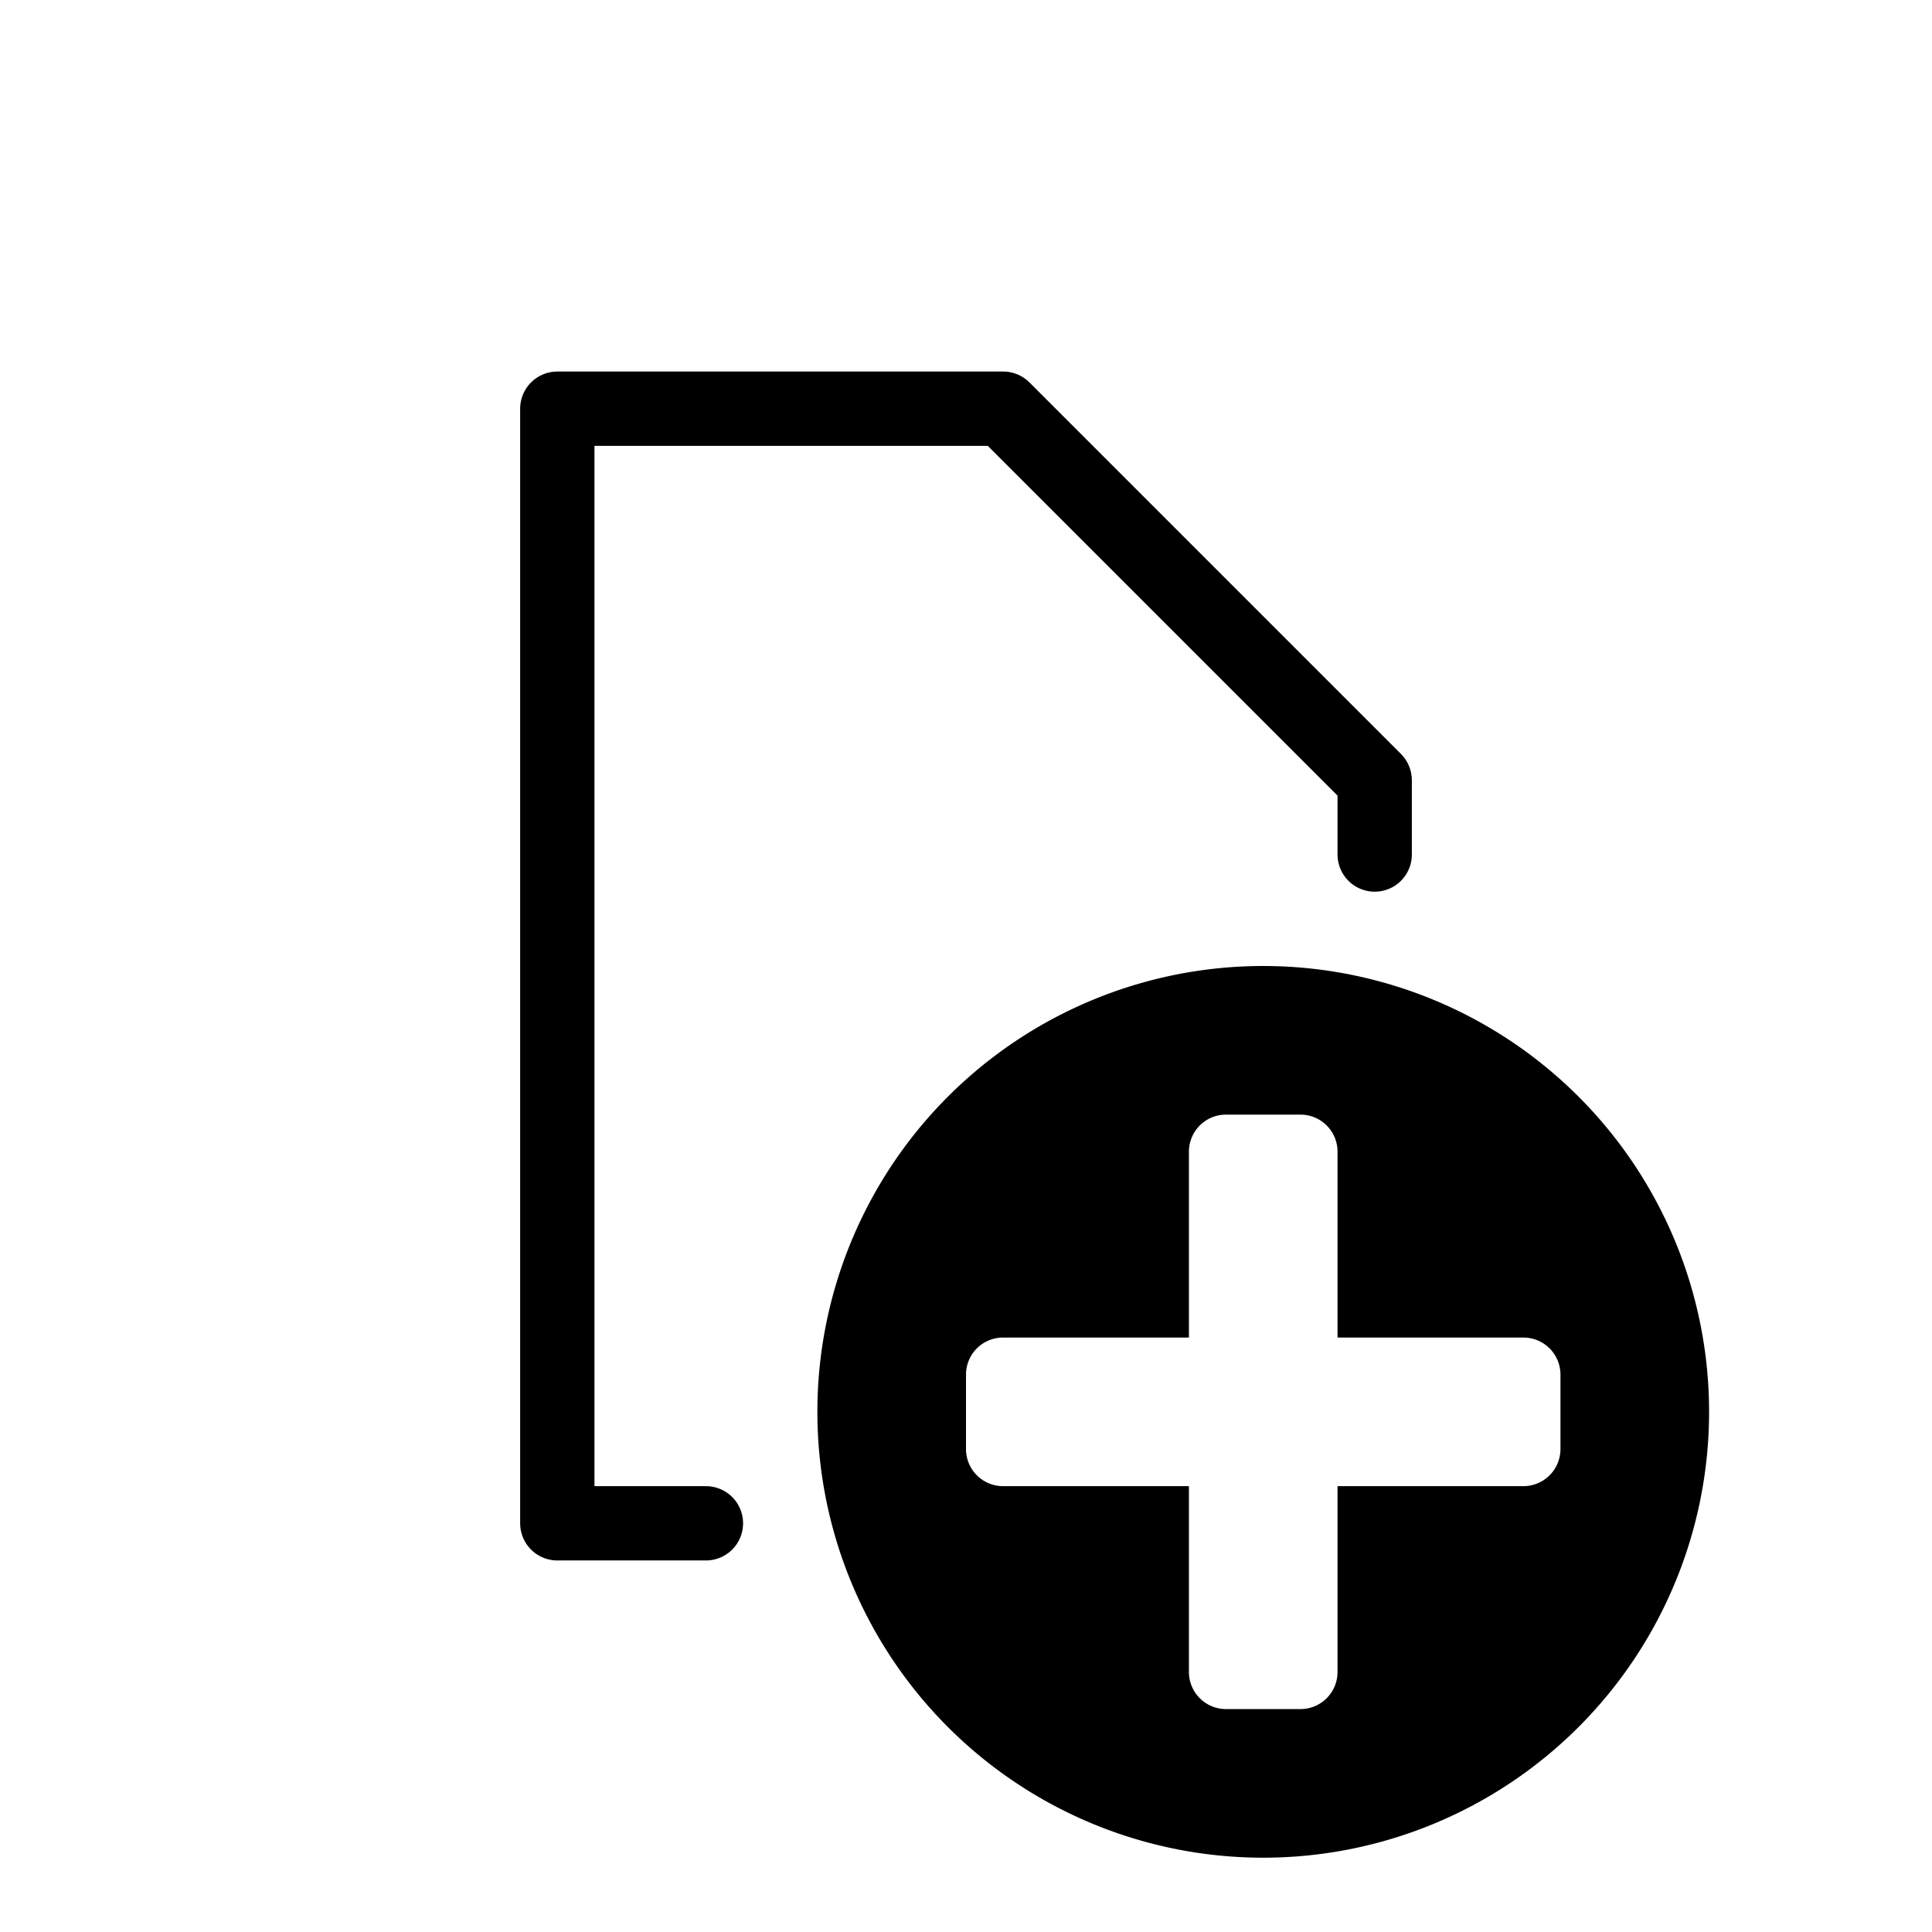 <svg width="26" height="26" viewBox="0 0 26 26" xmlns="http://www.w3.org/2000/svg">
<path d="M 17 13 A 6 6 0 0 0 11 19 A 6 6 0 0 0 17 25 A 6 6 0 0 0 23 19 A 6 6 0 0 0 17 13 z M 16.5 15 L 17.5 15 C 17.777 15 18 15.223 18 15.5 L 18 18 L 20.5 18 C 20.777 18 21 18.223 21 18.5 L 21 19.5 C 21 19.777 20.777 20 20.5 20 L 18 20 L 18 22.5 C 18 22.777 17.777 23 17.5 23 L 16.5 23 C 16.223 23 16 22.777 16 22.5 L 16 20 L 13.5 20 C 13.223 20 13 19.777 13 19.5 L 13 18.5 C 13 18.223 13.223 18 13.5 18 L 16 18 L 16 15.5 C 16 15.223 16.223 15 16.5 15 z " transform="" style="opacity: 1; fill: #000000; fill-opacity: 1; stroke: none; stroke-width: 2; stroke-linecap: butt; stroke-linejoin: round; stroke-miterlimit: 4; stroke-dasharray: none; stroke-dashoffset: 0; stroke-opacity: 1;" />
<path d="m 9.5,20.5 -2,0 0,-15 6,0 5,5 0,1" transform="" style="opacity: 1; fill: none; fill-opacity: 1; stroke: #000000; stroke-width: 1; stroke-linecap: round; stroke-linejoin: round; stroke-miterlimit: 4; stroke-dasharray: none; stroke-dashoffset: 0; stroke-opacity: 1;" />
</svg>